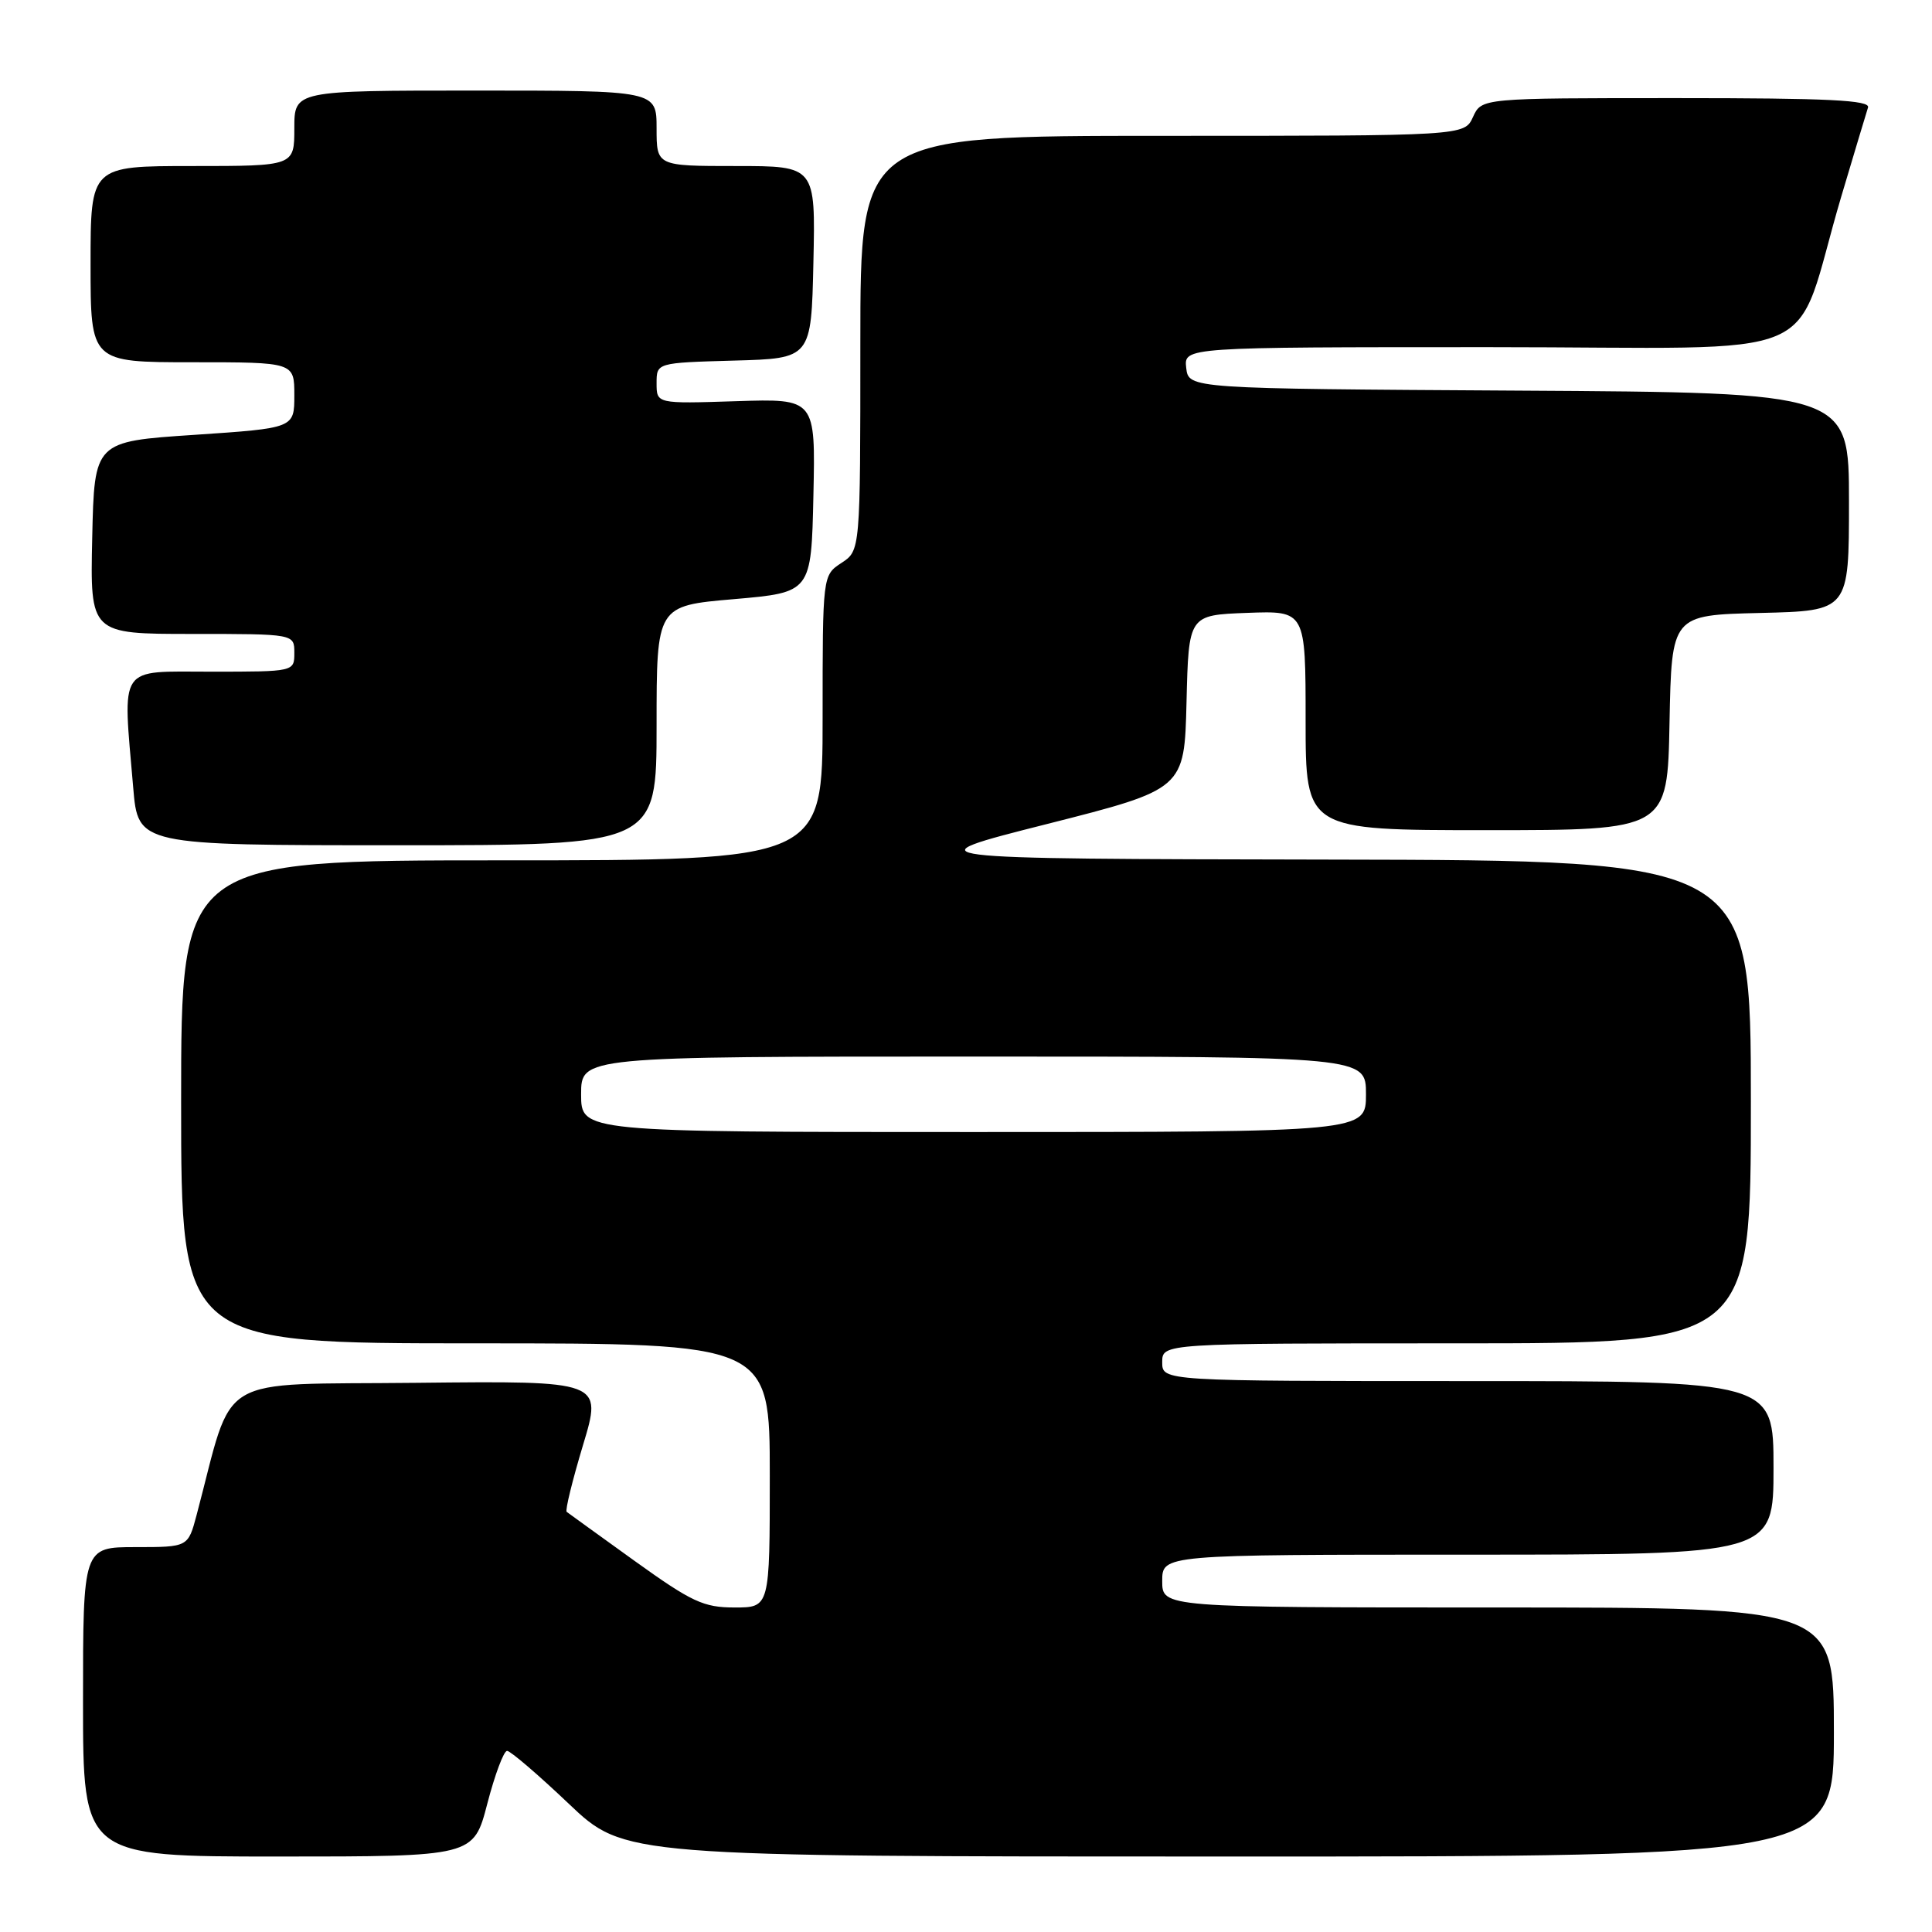 <?xml version="1.0" encoding="UTF-8" standalone="no"?>
<!DOCTYPE svg PUBLIC "-//W3C//DTD SVG 1.1//EN" "http://www.w3.org/Graphics/SVG/1.1/DTD/svg11.dtd" >
<svg xmlns="http://www.w3.org/2000/svg" xmlns:xlink="http://www.w3.org/1999/xlink" version="1.1" viewBox="0 0 256 256">
 <g >
 <path fill="currentColor"
d=" M 64.57 239.00 C 65.57 235.15 66.75 232.00 67.19 232.00 C 67.63 232.00 71.31 235.15 75.36 239.00 C 82.73 246.00 82.73 246.00 162.87 246.00 C 243.00 246.00 243.00 246.00 243.00 229.50 C 243.00 213.00 243.00 213.00 198.50 213.00 C 154.00 213.00 154.00 213.00 154.00 209.50 C 154.00 206.00 154.00 206.00 194.50 206.00 C 235.00 206.00 235.00 206.00 235.00 194.50 C 235.00 183.00 235.00 183.00 194.50 183.00 C 154.00 183.00 154.00 183.00 154.00 180.50 C 154.00 178.00 154.00 178.00 193.00 178.00 C 232.00 178.00 232.00 178.00 232.00 146.00 C 232.00 114.00 232.00 114.00 176.25 113.90 C 120.50 113.80 120.50 113.80 138.72 109.19 C 156.94 104.57 156.94 104.57 157.22 93.03 C 157.50 81.50 157.50 81.50 165.25 81.21 C 173.00 80.92 173.00 80.92 173.00 95.46 C 173.00 110.00 173.00 110.00 196.97 110.00 C 220.95 110.00 220.95 110.00 221.22 95.75 C 221.50 81.50 221.50 81.50 233.25 81.22 C 245.00 80.94 245.00 80.94 245.00 66.48 C 245.00 52.02 245.00 52.02 201.25 51.76 C 157.50 51.50 157.50 51.50 157.18 48.75 C 156.87 46.00 156.87 46.00 197.35 46.00 C 243.37 46.00 237.28 48.61 243.99 26.00 C 245.71 20.22 247.30 14.94 247.52 14.25 C 247.85 13.27 242.33 13.00 222.13 13.00 C 196.32 13.00 196.32 13.00 195.18 15.50 C 194.04 18.00 194.04 18.00 154.02 18.00 C 114.00 18.00 114.00 18.00 114.00 45.48 C 114.00 72.95 114.00 72.95 111.50 74.59 C 109.00 76.23 109.00 76.23 109.00 95.12 C 109.00 114.00 109.00 114.00 66.50 114.00 C 24.00 114.00 24.00 114.00 24.00 146.00 C 24.00 178.00 24.00 178.00 63.00 178.00 C 102.00 178.00 102.00 178.00 102.00 195.50 C 102.00 213.00 102.00 213.00 97.34 213.00 C 93.22 213.00 91.68 212.28 84.09 206.83 C 79.37 203.43 75.32 200.51 75.09 200.33 C 74.86 200.16 75.84 196.18 77.25 191.49 C 79.82 182.97 79.82 182.97 55.26 183.23 C 28.03 183.53 31.11 181.68 26.05 200.75 C 24.92 205.00 24.92 205.00 17.96 205.00 C 11.00 205.00 11.00 205.00 11.00 225.50 C 11.00 246.00 11.00 246.00 36.88 246.00 C 62.75 246.00 62.75 246.00 64.57 239.00 Z  M 87.00 96.14 C 87.00 80.27 87.00 80.27 97.25 79.39 C 107.50 78.50 107.50 78.50 107.78 65.66 C 108.06 52.82 108.06 52.82 97.53 53.16 C 87.00 53.50 87.00 53.50 87.00 50.78 C 87.00 48.07 87.00 48.07 97.25 47.78 C 107.50 47.50 107.50 47.50 107.78 34.75 C 108.06 22.00 108.06 22.00 97.53 22.00 C 87.00 22.00 87.00 22.00 87.00 17.00 C 87.00 12.00 87.00 12.00 63.00 12.00 C 39.00 12.00 39.00 12.00 39.00 17.00 C 39.00 22.00 39.00 22.00 25.50 22.00 C 12.00 22.00 12.00 22.00 12.00 35.00 C 12.00 48.00 12.00 48.00 25.50 48.00 C 39.00 48.00 39.00 48.00 39.00 52.37 C 39.00 56.73 39.00 56.73 25.75 57.62 C 12.50 58.50 12.50 58.50 12.22 71.25 C 11.94 84.00 11.94 84.00 25.47 84.00 C 39.00 84.00 39.00 84.00 39.00 86.50 C 39.00 89.00 39.00 89.00 28.00 89.00 C 15.50 89.00 16.25 87.88 17.65 104.35 C 18.29 112.00 18.29 112.00 52.65 112.00 C 87.00 112.00 87.00 112.00 87.00 96.14 Z  M 77.00 145.00 C 77.00 140.00 77.00 140.00 129.00 140.00 C 181.00 140.00 181.00 140.00 181.00 145.00 C 181.00 150.00 181.00 150.00 129.00 150.00 C 77.00 150.00 77.00 150.00 77.00 145.00 Z "/>
</g>
</svg>